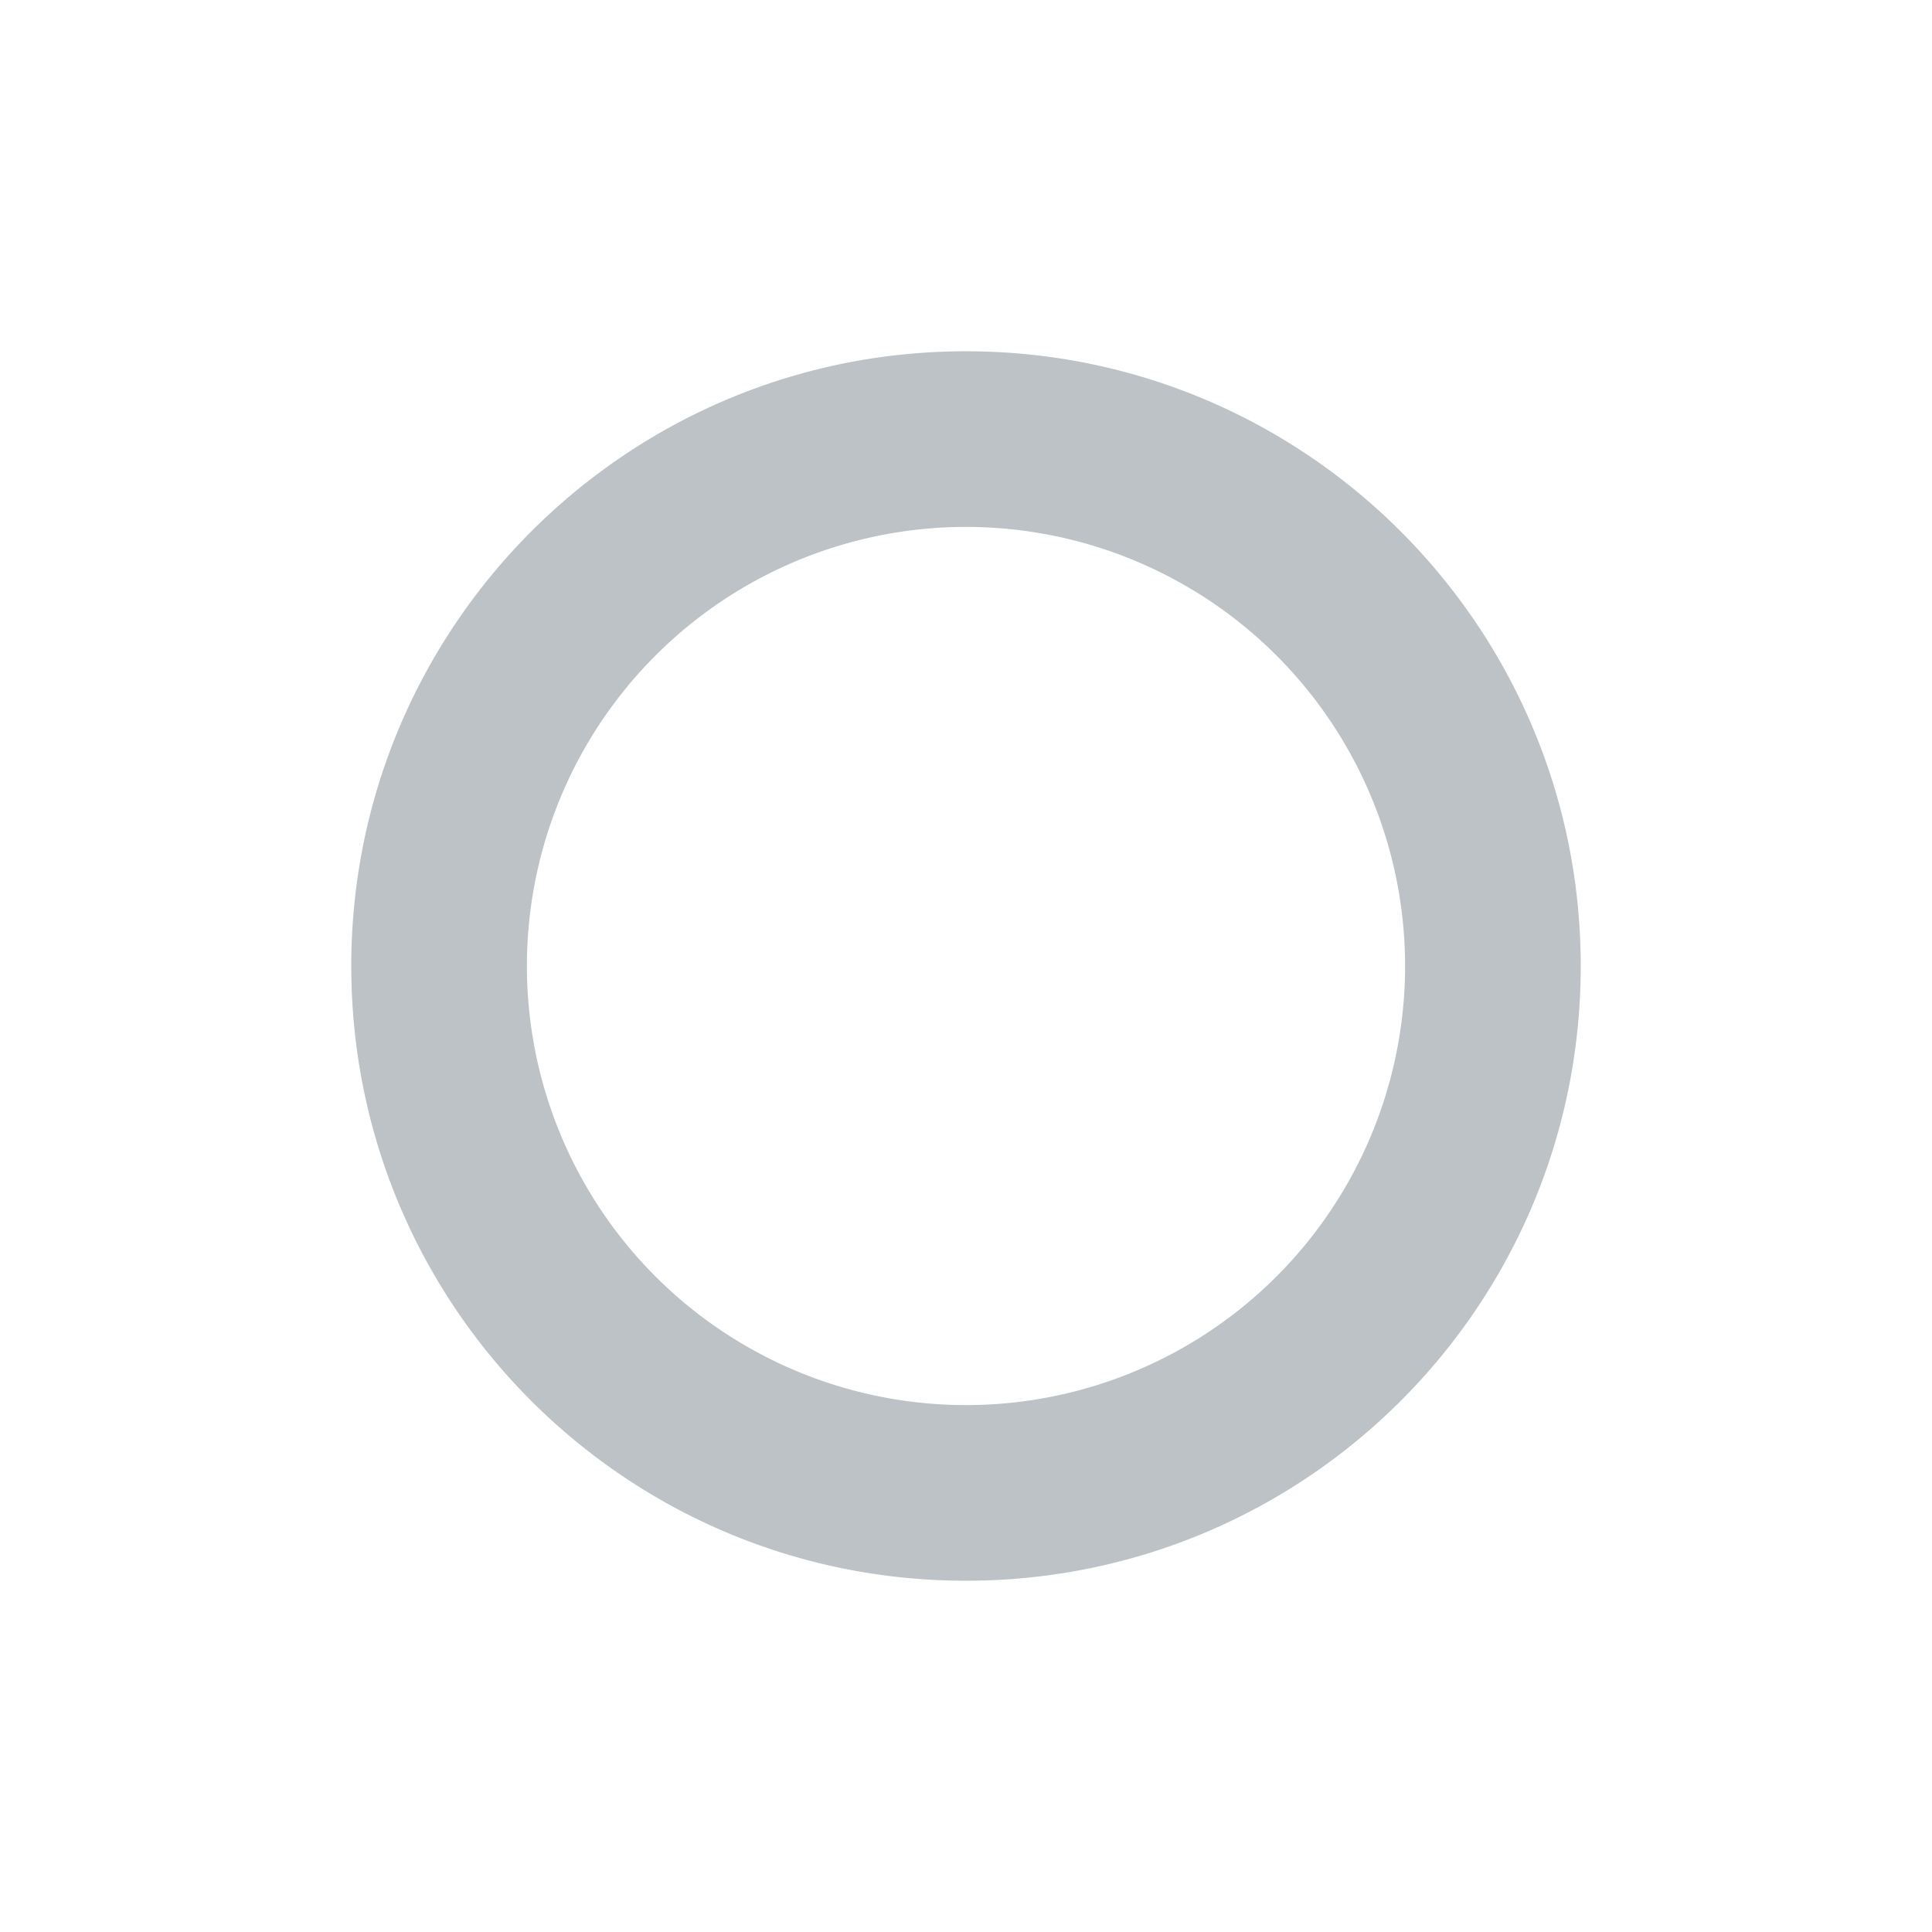 <svg xmlns="http://www.w3.org/2000/svg" width="22" height="22"><path d="M11 4c-3.87 0-7 3.14-7 7 0 3.87 3.13 7 7 7s7-3.13 7-7c0-3.86-3.13-7-7-7zm0 2a5 5 0 0 1 5 5 5 5 0 0 1-5 5 5 5 0 0 1-5-5 5 5 0 0 1 5-5z" opacity=".3" fill="#1e333d"/></svg>